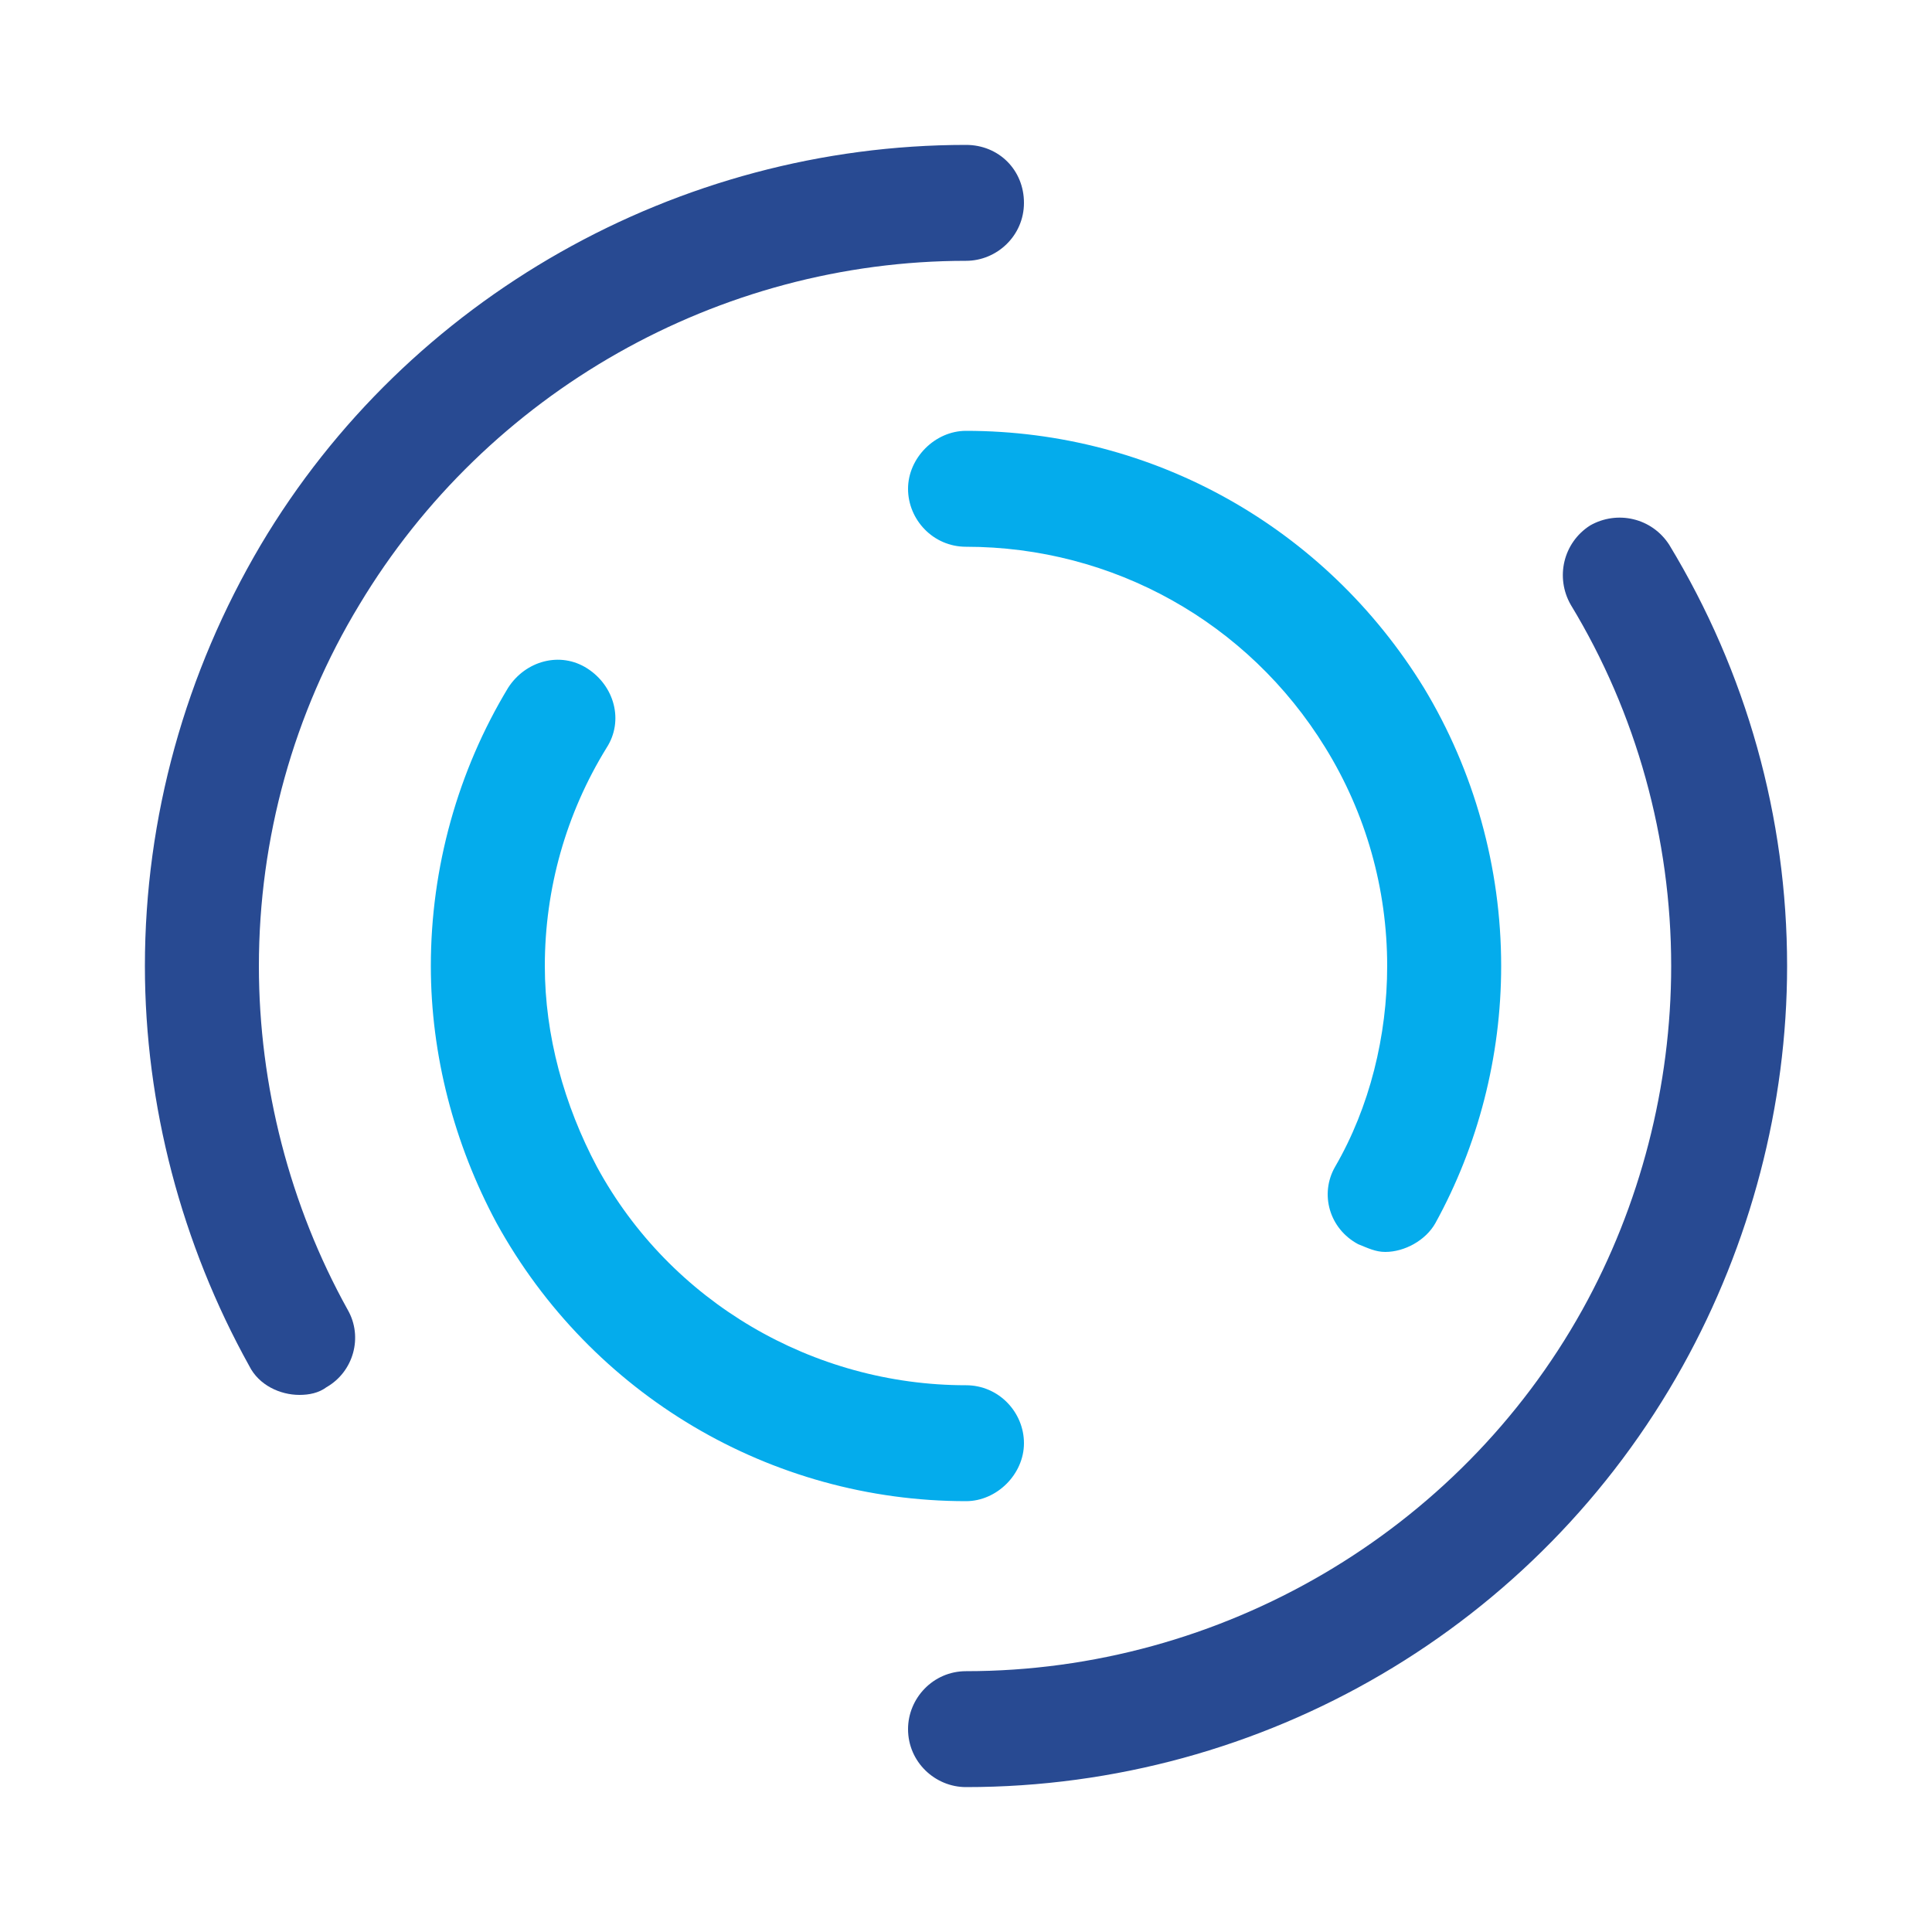 <svg class="ldi-d47xk2" width="190px"  height="190px"  xmlns="http://www.w3.org/2000/svg" xmlns:xlink="http://www.w3.org/1999/xlink" viewBox="0 0 100 100" preserveAspectRatio="xMidYMid" style="background: rgba(0, 0, 0, 0) none repeat scroll 0% 0%;"><!--?xml version="1.0" encoding="utf-8"?--><!--Generator: Adobe Illustrator 21.0.0, SVG Export Plug-In . SVG Version: 6.00 Build 0)--><svg version="1.1" id="Layer_1" xmlns="http://www.w3.org/2000/svg" xmlns:xlink="http://www.w3.org/1999/xlink" x="0px" y="0px" viewBox="0 0 100 100" style="transform-origin: 50px 50px 0px;" xml:space="preserve"><g style="transform-origin: 50px 50px 0px; transform: scale(1);"><g style="transform-origin: 50px 50px 0px; animation-duration: 2s; animation-delay: -2s;" class=""><style type="text/css" style="transform-origin: 50px 50px 0px; animation-duration: 2s; animation-delay: -2s;" class="ld ld-spin">.st0{fill:#F4E6C8;} .st1{opacity:0.8;fill:#849B87;} .st2{fill:#D65A62;} .st3{fill:#E15C64;} .st4{fill:#F47E5F;} .st5{fill:#F7B26A;} .st6{fill:#FEE8A2;} .st7{fill:#ACBD81;} .st8{fill:#F5E169;} .st9{fill:#F0AF6B;} .st10{fill:#EA7C60;} .st11{fill:#A8B980;} .st12{fill:#829985;} .st13{fill:#798AAE;} .st14{fill:#8672A7;} .st15{fill:#CC5960;} .st16{fill:#E17A5F;} .st17{fill:#849B87;} .st18{opacity:0.8;fill:#E15C64;} .st19{opacity:0.8;fill:#F7B26A;} .st20{fill:#79A5B5;} .st21{opacity:0.8;fill:#79A5B4;} .st22{fill:#666766;}</style><g style="transform-origin: 50px 50px 0px; animation-duration: 2s; animation-delay: -1.857s;" class="ld ld-spin"><path class="st3" d="M92.5,50c0,7.2-1.9,14.4-5.4,20.7C79.6,84.2,65.4,92.5,50,92.5c-1.6,0-3-1.3-3-3c0-1.6,1.3-3,3-3 c13.2,0,25.5-7.2,31.9-18.7c3-5.4,4.6-11.6,4.6-17.8c0-6.6-1.8-13.1-5.2-18.7c-0.8-1.4-0.4-3.2,1-4.1c1.4-0.8,3.2-0.4,4.1,1 C90.4,34.8,92.5,42.3,92.5,50z" fill="#284a92" style="fill: rgb(40, 74, 146);"></path></g><g style="transform-origin: 50px 50px 0px; animation-duration: 2s; animation-delay: -1.714s;" class="ld ld-spin"><path class="st3" d="M18.6,31.3c6.6-11,18.6-17.8,31.4-17.8c1.6,0,3-1.3,3-3s-1.3-3-3-3c-14.9,0-28.9,7.9-36.5,20.7c0,0,0,0,0,0 c-3.9,6.6-6,14.1-6,21.8c0,7.2,1.9,14.4,5.4,20.7c0.5,1,1.6,1.5,2.6,1.5c0.5,0,1-0.1,1.4-0.4c1.4-0.8,1.9-2.6,1.1-4 c-3-5.4-4.6-11.6-4.6-17.8C13.4,43.4,15.2,36.9,18.6,31.3C18.6,31.3,18.6,31.3,18.6,31.3z" fill="#284a92" style="fill: rgb(40, 74, 146);"></path></g><g style="transform-origin: 50px 50px 0px; animation-duration: 2s; animation-delay: -1.571s;" class="ld ld-spin"><path class="st4" d="M53,74.7c0-1.6-1.3-3-3-3c-7.9,0-15.3-4.3-19.1-11.3c0,0,0,0,0,0c-1.7-3.2-2.7-6.8-2.7-10.4 c0-4,1.1-7.9,3.2-11.3c0.9-1.4,0.4-3.2-1-4.1c-1.4-0.9-3.2-0.4-4.1,1c-2.6,4.3-4,9.3-4,14.4c0,4.6,1.2,9.2,3.4,13.3c0,0,0,0,0,0 c4.9,8.9,14.2,14.4,24.3,14.4C51.6,77.7,53,76.3,53,74.7z" fill="#04acec" style="fill: rgb(4, 172, 236);"></path></g><g style="transform-origin: 50px 50px 0px; animation-duration: 2s; animation-delay: -1.429s;" class="ld ld-spin"><path class="st4" d="M47,25.3c0,1.6,1.3,3,3,3c7.6,0,14.6,3.9,18.6,10.4c0,0,0,0,0,0c2.1,3.4,3.2,7.3,3.2,11.3 c0,3.6-0.9,7.3-2.7,10.4c-0.8,1.4-0.3,3.2,1.2,4c0.5,0.2,0.9,0.4,1.4,0.4c1,0,2.1-0.6,2.6-1.5c2.2-4,3.4-8.6,3.4-13.3 c0-5.1-1.4-10.1-4-14.4c0,0,0,0,0,0C68.6,27.3,59.7,22.3,50,22.3C48.4,22.3,47,23.7,47,25.3z" fill="#04acec" style="fill: rgb(4, 172, 236);"></path></g></g></g><style type="text/css" style="transform-origin: 50px 50px 0px; animation-duration: 2s; animation-delay: -0.571s;" class="ld ld-spin">path,ellipse,circle,rect,polygon,polyline,line { stroke-width: 0; }@keyframes ld-spin {
  0% {
    -webkit-transform: rotate(0);
    transform: rotate(0);
    animation-timing-function: cubic-bezier(0.55, 0.055, 0.675, 0.19);
  }
  50% {
    -webkit-transform: rotate(180deg);
    transform: rotate(180deg);
    animation-timing-function: cubic-bezier(0.215, 0.61, 0.355, 1);
  }
  100% {
    -webkit-transform: rotate(360deg);
    transform: rotate(360deg);
  }
}
@-webkit-keyframes ld-spin {
  0% {
    -webkit-transform: rotate(0);
    transform: rotate(0);
    animation-timing-function: cubic-bezier(0.55, 0.055, 0.675, 0.19);
  }
  50% {
    -webkit-transform: rotate(180deg);
    transform: rotate(180deg);
    animation-timing-function: cubic-bezier(0.215, 0.61, 0.355, 1);
  }
  100% {
    -webkit-transform: rotate(360deg);
    transform: rotate(360deg);
  }
}
.ld.ld-spin {
  -webkit-animation: ld-spin 1s infinite;
  animation: ld-spin 1s infinite;
}
</style></svg></svg>